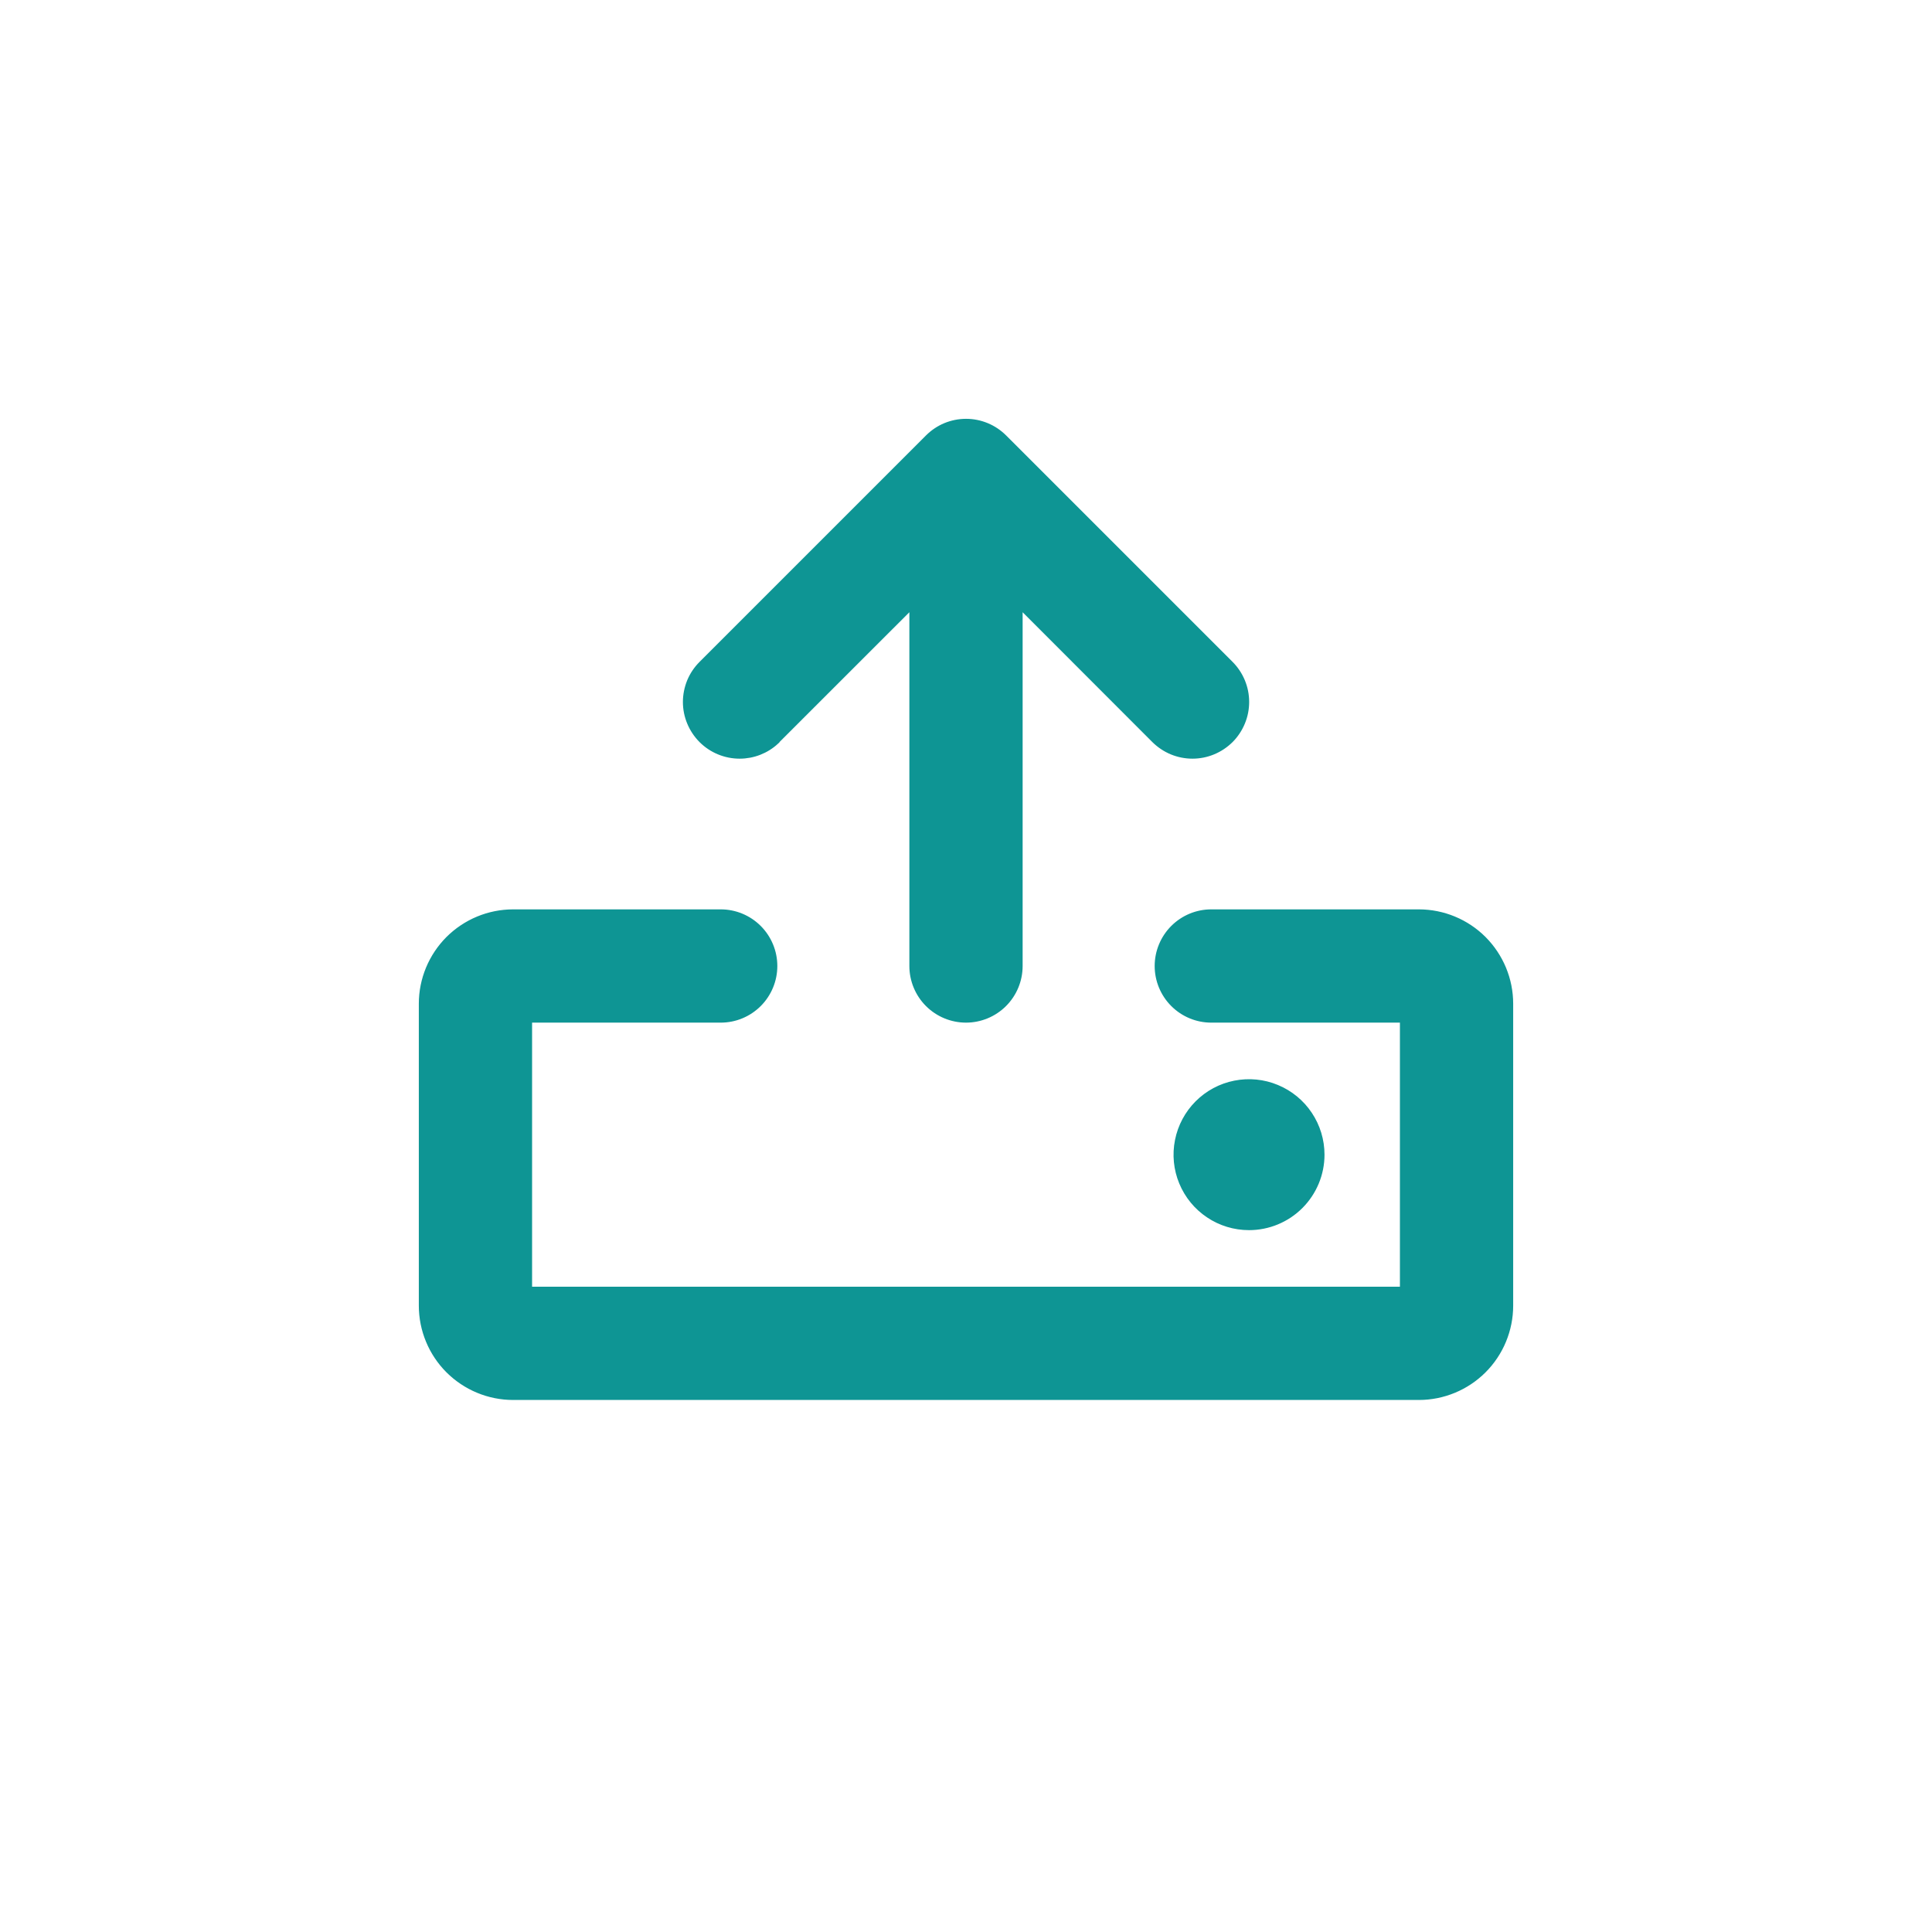 <svg width="32" height="32" viewBox="0 0 32 32" fill="none" xmlns="http://www.w3.org/2000/svg">
<path d="M23.234 16.938V16.891H23.188H20.062C19.826 16.891 19.6 16.797 19.433 16.63C19.266 16.463 19.172 16.236 19.172 16C19.172 15.764 19.266 15.537 19.433 15.37C19.6 15.203 19.826 15.109 20.062 15.109H23.5C23.902 15.109 24.288 15.269 24.572 15.553C24.856 15.838 25.016 16.223 25.016 16.625V21.625C25.016 22.027 24.856 22.413 24.572 22.697C24.288 22.981 23.902 23.141 23.5 23.141H8.5C8.098 23.141 7.713 22.981 7.428 22.697C7.144 22.413 6.984 22.027 6.984 21.625V16.625C6.984 16.223 7.144 15.838 7.428 15.553C7.713 15.269 8.098 15.109 8.5 15.109H11.938C12.174 15.109 12.4 15.203 12.567 15.37C12.734 15.537 12.828 15.764 12.828 16C12.828 16.236 12.734 16.463 12.567 16.63C12.4 16.797 12.174 16.891 11.938 16.891H8.812H8.766V16.938V21.312V21.359H8.812H23.188H23.234V21.312V16.938ZM12.88 12.255L12.853 12.282L12.854 12.284C12.69 12.435 12.475 12.519 12.251 12.519C12.014 12.519 11.787 12.425 11.62 12.258C11.453 12.09 11.358 11.863 11.358 11.627C11.358 11.509 11.382 11.393 11.426 11.285C11.471 11.177 11.537 11.079 11.62 10.996L15.37 7.246L15.37 7.246C15.453 7.163 15.551 7.097 15.659 7.052C15.768 7.007 15.884 6.984 16.001 6.984C16.118 6.984 16.234 7.007 16.342 7.052C16.451 7.097 16.549 7.163 16.632 7.246L16.632 7.246L20.382 10.996C20.465 11.079 20.53 11.177 20.575 11.285C20.62 11.393 20.643 11.509 20.643 11.627C20.643 11.744 20.62 11.86 20.575 11.968C20.53 12.076 20.465 12.175 20.382 12.258C20.299 12.34 20.201 12.406 20.092 12.451C19.984 12.496 19.868 12.519 19.751 12.519C19.634 12.519 19.518 12.496 19.409 12.451C19.301 12.406 19.203 12.34 19.12 12.258C19.12 12.258 19.12 12.258 19.12 12.258L16.971 10.107L16.891 10.027V10.141V16C16.891 16.236 16.797 16.463 16.63 16.63C16.463 16.797 16.236 16.891 16 16.891C15.764 16.891 15.537 16.797 15.37 16.63C15.203 16.463 15.109 16.236 15.109 16V10.141V10.027L15.029 10.107L12.88 12.255ZM20.688 20.328C20.45 20.328 20.217 20.258 20.019 20.125C19.821 19.993 19.667 19.805 19.576 19.585C19.485 19.366 19.461 19.124 19.508 18.89C19.554 18.657 19.669 18.442 19.837 18.274C20.005 18.106 20.219 17.991 20.453 17.945C20.686 17.899 20.928 17.922 21.148 18.014C21.368 18.105 21.556 18.259 21.688 18.457C21.82 18.654 21.891 18.887 21.891 19.125C21.891 19.444 21.764 19.75 21.538 19.976C21.313 20.201 21.007 20.328 20.688 20.328Z" fill="#0E9594" stroke="#0E9594" stroke-width="0.094"/>
</svg>
